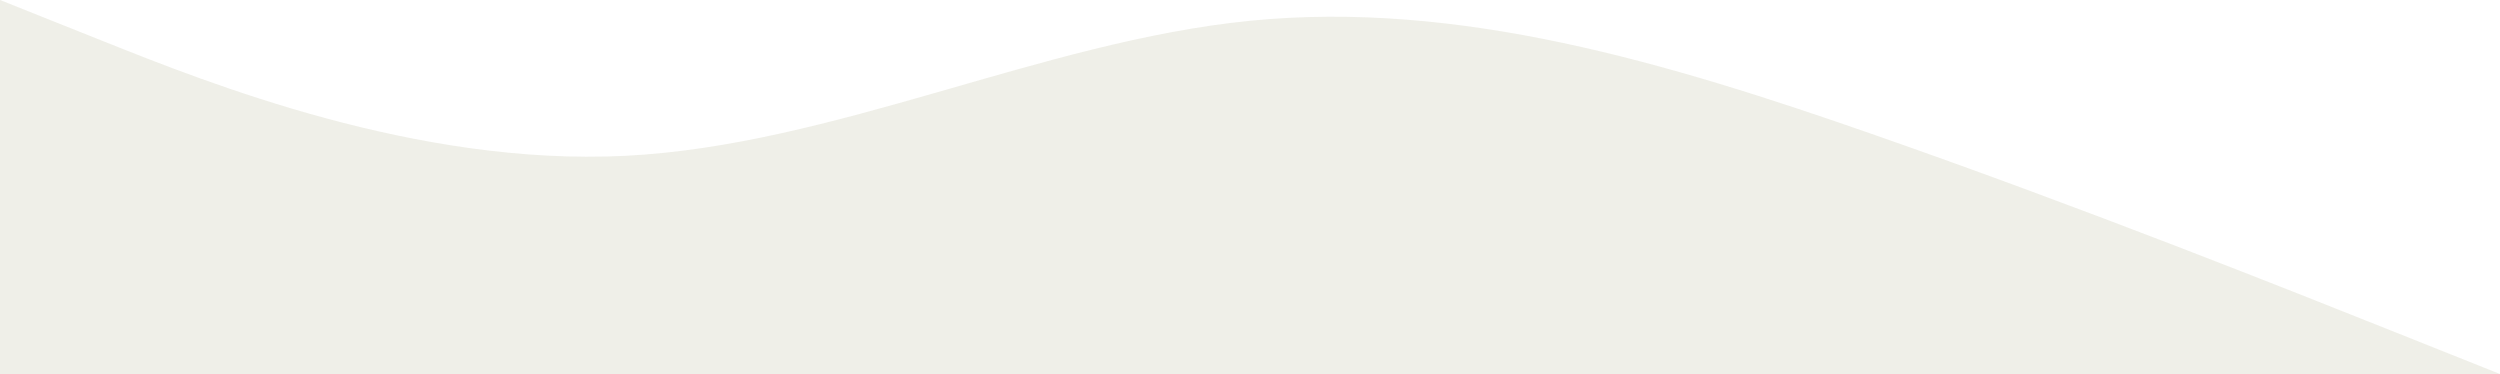 <svg width="254" height="38" viewBox="0 0 254 38" fill="none" xmlns="http://www.w3.org/2000/svg">
<path fill-rule="evenodd" clip-rule="evenodd" d="M254 38L243.417 33.778C232.833 29.556 211.667 21.111 190.5 13.722C169.333 6.333 148.167 0 127 2.111C105.833 4.222 84.667 14.778 63.5 15.833C42.333 16.889 21.167 8.444 10.583 4.222L-8.10623e-06 0V38H10.583C21.167 38 42.333 38 63.5 38C84.667 38 105.833 38 127 38C148.167 38 169.333 38 190.5 38C211.667 38 232.833 38 243.417 38H254Z" fill="#E9E8DE" fill-opacity="0.7"/>
</svg>
